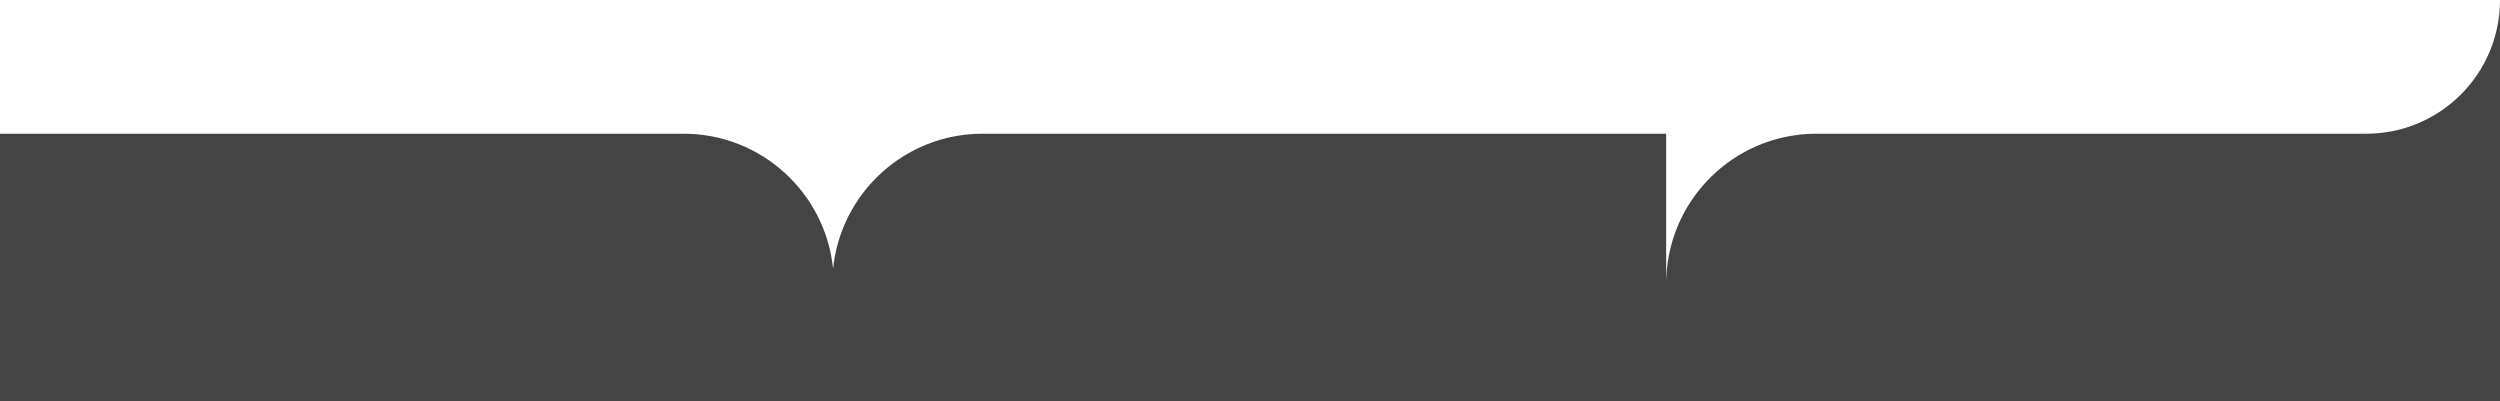 <svg width="1664" height="267" viewBox="0 0 1664 267" fill="none" xmlns="http://www.w3.org/2000/svg">
<path fill-rule="evenodd" clip-rule="evenodd" d="M1575 89C1624.15 89 1664 49.153 1664 0V89V267L1109 267L555 267H554L1.55613e-05 267L0 201V89V89H115V89L455 89C506.832 89 549.454 128.434 554.5 178.937C559.546 128.434 602.168 89 654 89L1109 89V189C1109 133.772 1153.77 89 1209 89L1575 89Z" fill="#444444"/>
</svg>
